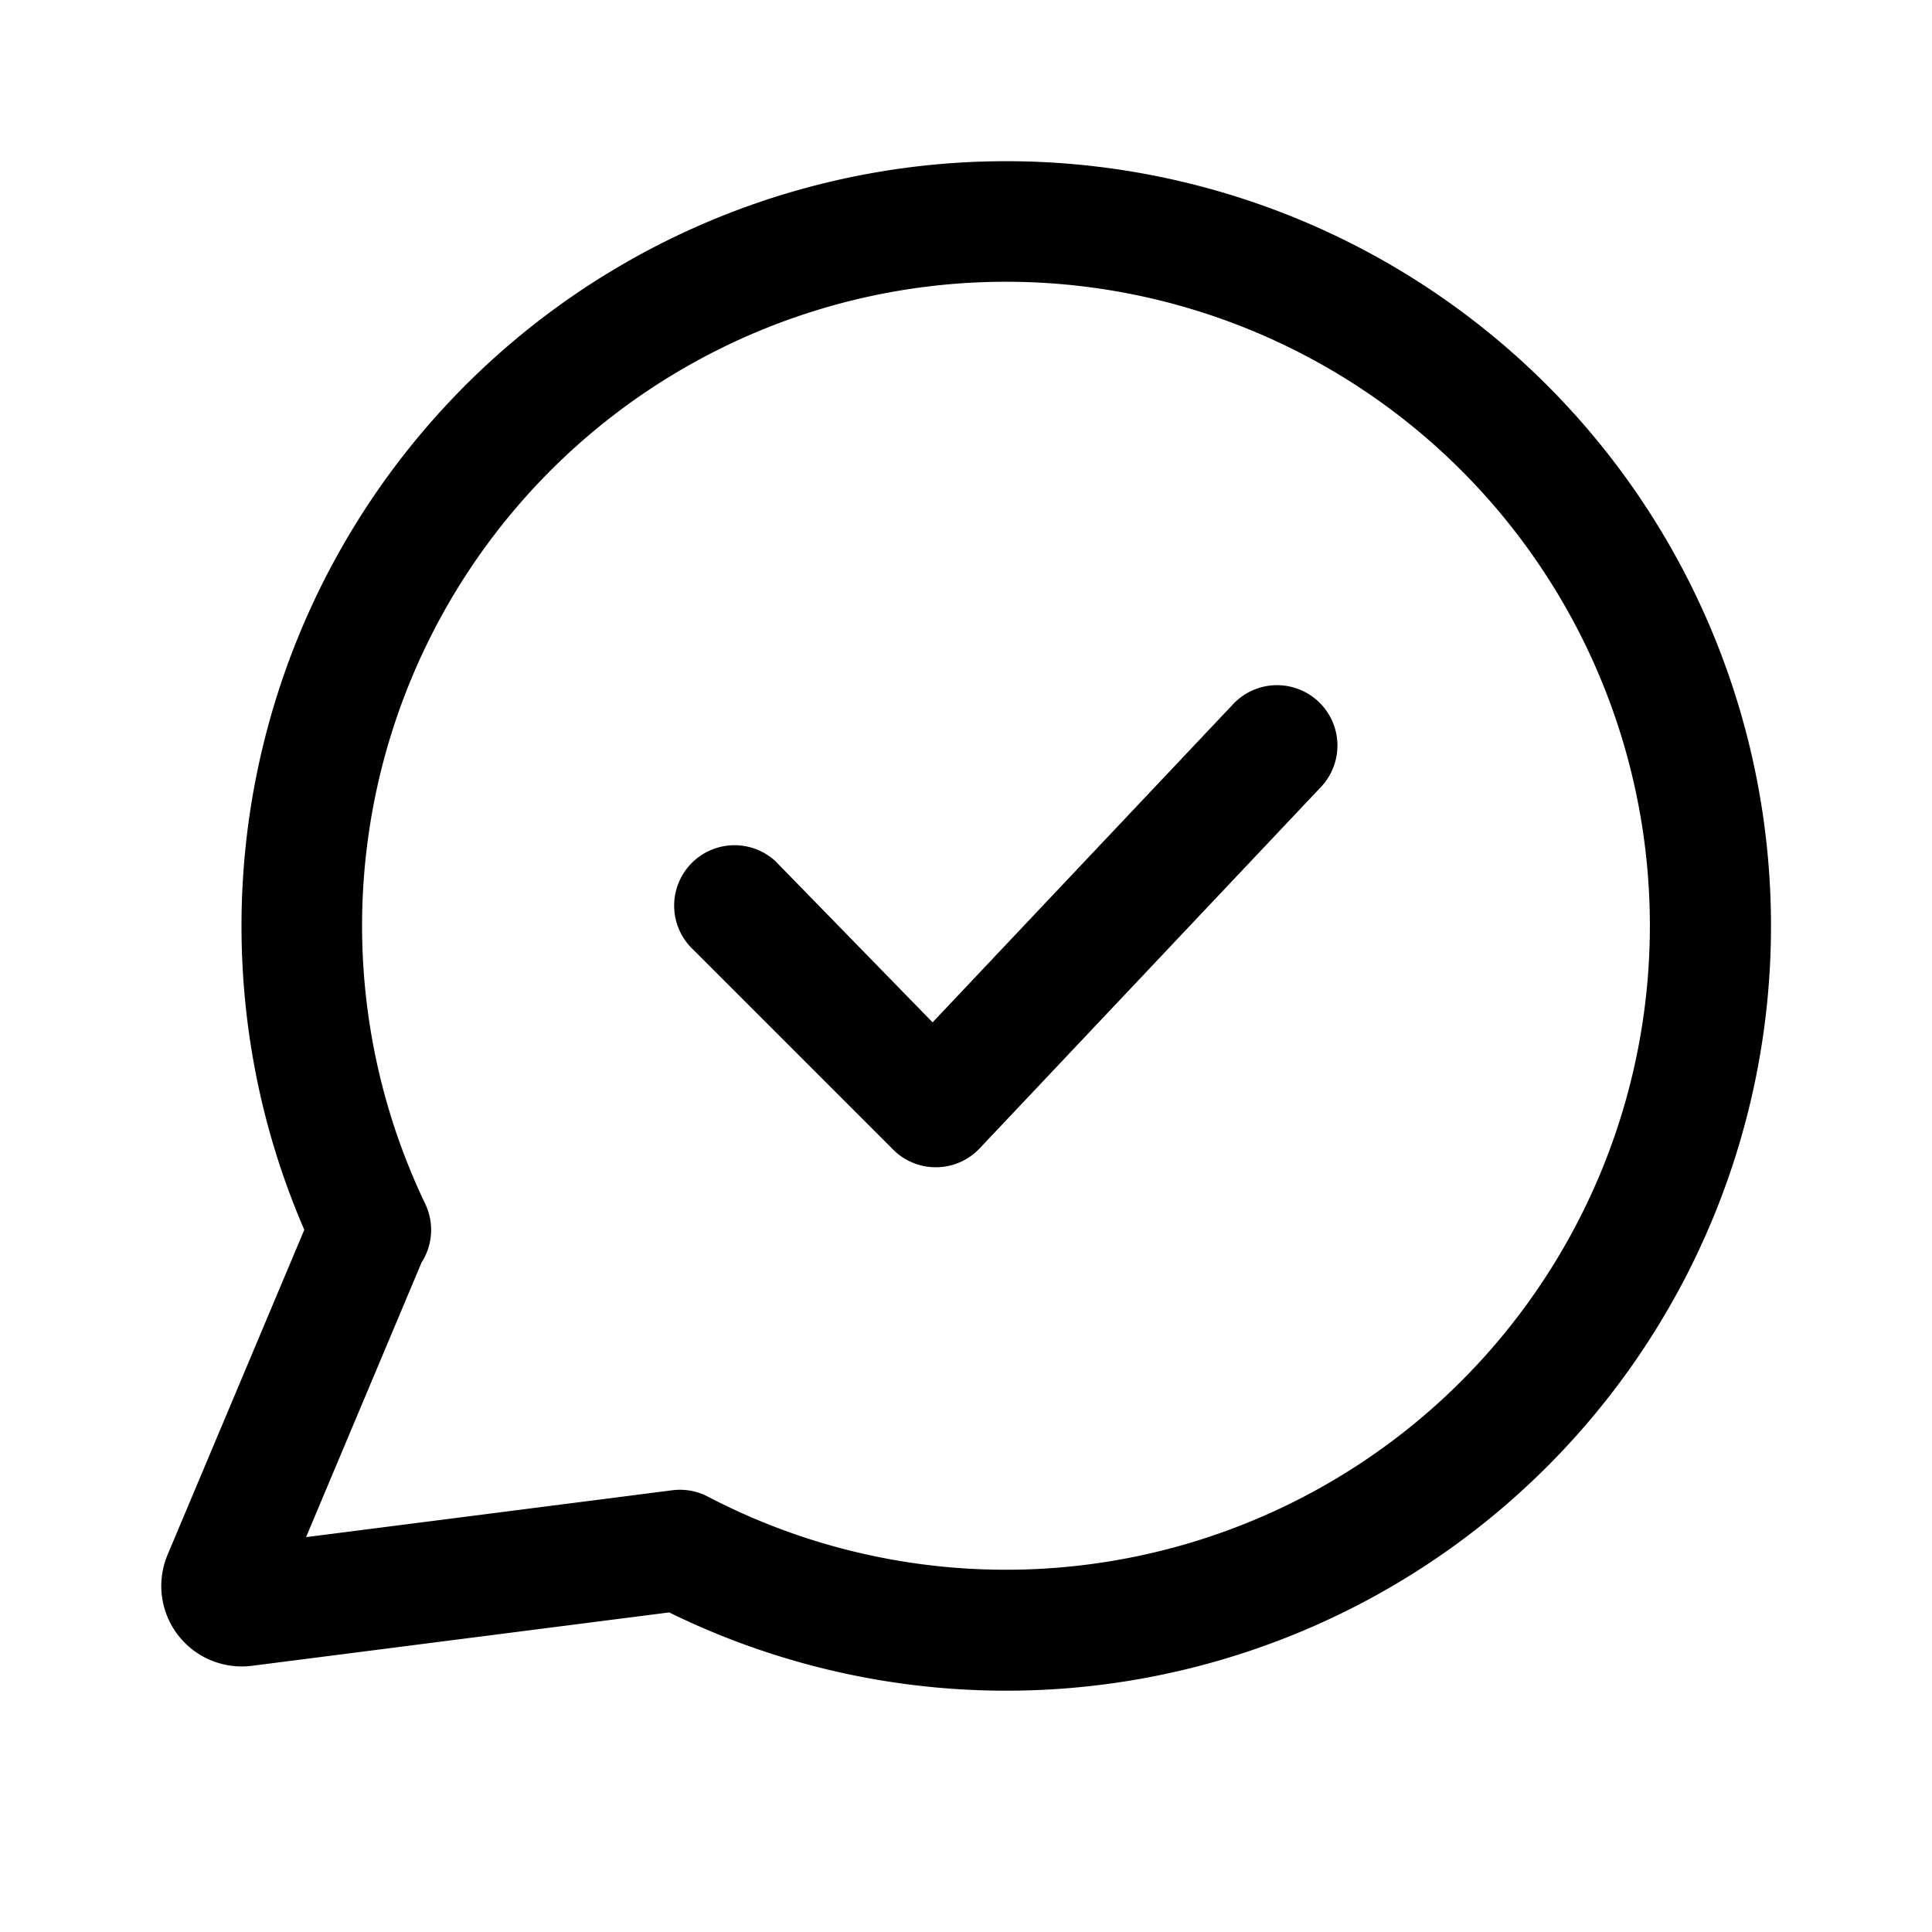 <svg xmlns="http://www.w3.org/2000/svg" width="24" height="24"><path d="M16.42 9.765a.75.75 0 00-1.09-1.03L11.585 12.7 9.63 10.695a.75.75 0 00-1.01 1.11l2.5 2.5a.75.75 0 001.05-.04l4.25-4.5z"/><path fill-rule="evenodd" d="M3 11.5c0 1.34.278 2.618.78 3.777l-1.698 4.036a1 1 0 001.05 1.38l5.181-.663A9.5 9.5 0 103 11.5zm9.5-8a8 8 0 00-7.218 11.454.75.75 0 01-.045.729l-1.435 3.412 4.547-.582a.746.746 0 01.458.086A8 8 0 1012.5 3.5z"/></svg>